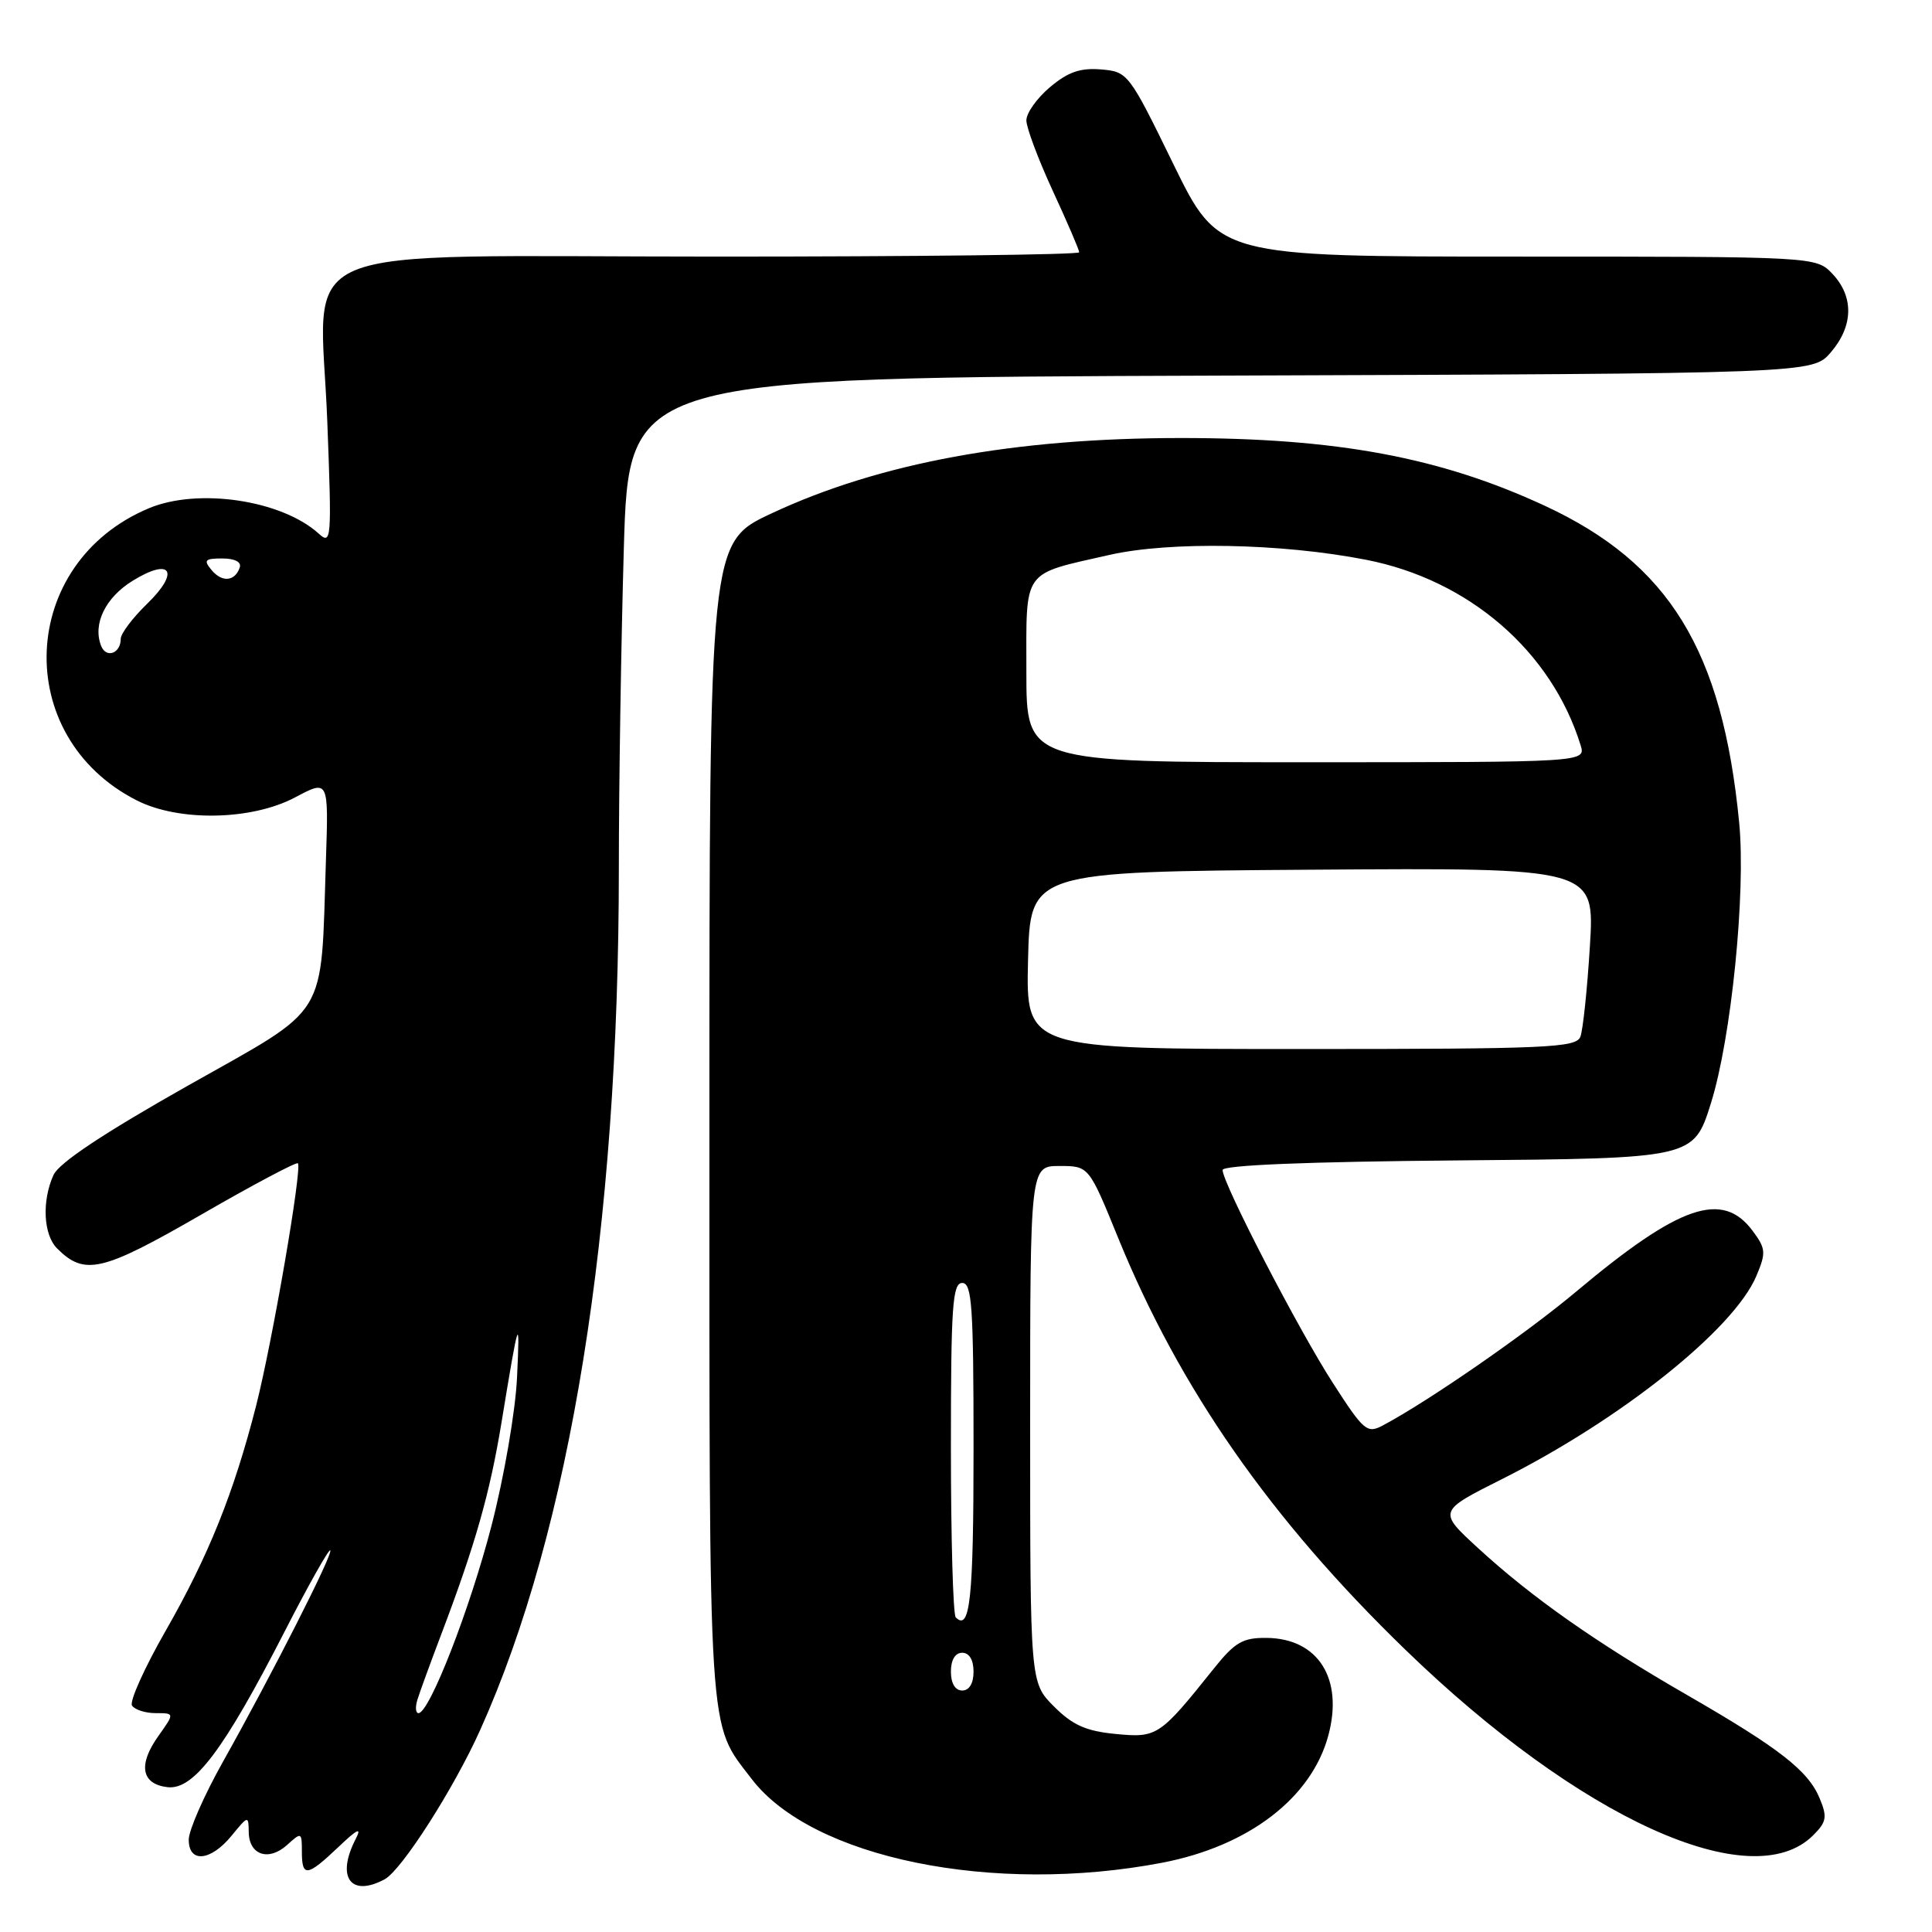 <?xml version="1.0" encoding="UTF-8" standalone="no"?>
<!DOCTYPE svg PUBLIC "-//W3C//DTD SVG 1.1//EN" "http://www.w3.org/Graphics/SVG/1.1/DTD/svg11.dtd" >
<svg xmlns="http://www.w3.org/2000/svg" xmlns:xlink="http://www.w3.org/1999/xlink" version="1.1" viewBox="0 0 256 256">
 <g >
 <path fill="currentColor"
d=" M 50.96 249.02 C 53.21 247.82 60.10 237.06 63.61 229.27 C 75.59 202.67 82.00 162.86 82.00 115.02 C 82.00 104.19 82.30 85.13 82.66 72.68 C 83.32 50.04 83.32 50.04 161.75 49.77 C 240.17 49.50 240.17 49.50 242.59 46.69 C 245.58 43.21 245.67 39.34 242.83 36.31 C 240.65 34.00 240.65 34.00 201.06 34.00 C 161.47 34.00 161.47 34.00 155.48 21.75 C 149.59 9.68 149.45 9.50 145.89 9.20 C 143.16 8.97 141.51 9.54 139.14 11.54 C 137.41 12.99 136.00 14.97 136.00 15.95 C 136.00 16.92 137.58 21.13 139.50 25.29 C 141.43 29.46 143.00 33.12 143.00 33.43 C 143.00 33.75 121.43 34.00 95.07 34.00 C 36.74 34.00 42.45 31.58 43.37 55.90 C 43.97 71.61 43.92 72.24 42.21 70.69 C 37.31 66.26 26.25 64.61 19.72 67.35 C 2.44 74.59 1.47 97.57 18.09 106.04 C 23.68 108.90 33.35 108.72 39.12 105.65 C 43.54 103.30 43.54 103.30 43.19 113.90 C 42.47 135.40 43.85 133.15 24.83 143.89 C 13.68 150.19 7.83 154.08 7.09 155.69 C 5.53 159.13 5.74 163.60 7.57 165.43 C 11.21 169.06 13.51 168.53 26.57 161.00 C 33.46 157.02 39.27 153.94 39.47 154.14 C 40.07 154.74 36.09 177.82 33.93 186.29 C 30.98 197.83 27.63 206.17 21.92 216.14 C 19.14 221.00 17.15 225.43 17.49 225.99 C 17.84 226.54 19.25 227.00 20.63 227.00 C 23.14 227.00 23.14 227.00 21.00 230.01 C 18.26 233.84 18.72 236.41 22.20 236.81 C 25.66 237.21 29.66 231.89 37.66 216.29 C 40.82 210.12 43.57 205.23 43.76 205.43 C 44.18 205.84 36.10 221.75 29.51 233.50 C 27.04 237.90 25.02 242.51 25.01 243.75 C 24.99 246.90 27.90 246.64 30.68 243.25 C 32.89 240.55 32.93 240.54 32.96 242.78 C 33.01 245.81 35.60 246.67 38.04 244.47 C 39.94 242.74 40.00 242.77 40.00 245.35 C 40.00 248.77 40.68 248.69 44.83 244.75 C 47.38 242.32 47.97 242.05 47.13 243.68 C 44.52 248.74 46.46 251.43 50.96 249.02 Z  M 154.00 246.82 C 165.45 244.62 173.78 238.24 176.01 229.96 C 178.04 222.42 174.66 217.09 167.81 217.03 C 164.66 217.00 163.62 217.61 160.81 221.13 C 153.66 230.07 153.33 230.29 147.83 229.76 C 143.90 229.38 142.13 228.59 139.66 226.12 C 136.50 222.96 136.50 222.96 136.50 188.73 C 136.50 154.50 136.50 154.50 140.39 154.50 C 144.28 154.50 144.28 154.50 148.15 164.00 C 156.31 184.02 168.35 201.29 186.23 218.61 C 209.31 240.97 232.11 251.34 240.26 243.18 C 242.03 241.42 242.14 240.76 241.12 238.30 C 239.60 234.62 235.78 231.65 223.50 224.57 C 211.42 217.61 202.92 211.63 195.84 205.12 C 190.54 200.25 190.54 200.25 199.02 195.99 C 214.82 188.05 229.73 176.15 232.72 169.09 C 234.03 165.98 233.99 165.46 232.23 163.09 C 228.23 157.71 222.54 159.66 208.88 171.12 C 202.28 176.67 189.31 185.65 183.25 188.87 C 181.15 189.99 180.72 189.63 176.63 183.28 C 172.06 176.21 162.00 156.77 162.00 155.03 C 162.00 154.39 173.16 153.93 193.21 153.76 C 224.41 153.50 224.41 153.50 226.71 146.17 C 229.41 137.55 231.35 118.28 230.45 109.00 C 228.23 86.16 221.17 74.66 204.68 67.01 C 190.83 60.59 177.13 58.04 156.50 58.04 C 134.45 58.04 116.58 61.32 102.25 68.02 C 94.00 71.87 94.00 71.87 94.00 148.47 C 94.00 231.77 93.76 228.07 99.59 235.71 C 107.60 246.21 131.59 251.11 154.00 246.82 Z  M 55.30 225.25 C 55.59 224.29 57.03 220.35 58.49 216.50 C 62.98 204.66 64.91 197.87 66.45 188.50 C 68.76 174.43 68.91 173.98 68.51 182.50 C 68.31 186.92 66.80 195.69 65.14 202.11 C 62.29 213.16 56.90 227.00 55.45 227.00 C 55.07 227.00 55.01 226.21 55.30 225.25 Z  M 13.39 85.56 C 12.27 82.67 13.97 79.18 17.57 76.96 C 22.67 73.81 23.89 75.74 19.50 80.00 C 17.58 81.86 16.00 83.95 16.00 84.64 C 16.00 86.60 14.05 87.29 13.39 85.56 Z  M 28.03 75.53 C 26.94 74.22 27.14 74.00 29.46 74.00 C 31.11 74.00 32.01 74.47 31.77 75.19 C 31.15 77.05 29.42 77.21 28.03 75.53 Z  M 126.00 221.50 C 126.00 219.94 126.57 219.00 127.50 219.00 C 128.43 219.00 129.00 219.94 129.00 221.50 C 129.00 223.06 128.43 224.00 127.50 224.00 C 126.57 224.00 126.00 223.06 126.00 221.50 Z  M 126.64 214.31 C 126.29 213.95 126.00 203.84 126.00 191.83 C 126.00 173.09 126.21 170.00 127.50 170.00 C 128.79 170.00 129.00 173.10 129.00 191.94 C 129.00 211.86 128.54 216.21 126.64 214.31 Z  M 136.22 127.25 C 136.50 115.50 136.50 115.50 173.90 115.24 C 211.31 114.98 211.31 114.98 210.67 125.36 C 210.32 131.07 209.75 136.48 209.41 137.37 C 208.85 138.83 205.08 139.00 172.36 139.00 C 135.94 139.00 135.94 139.00 136.22 127.25 Z  M 136.00 89.04 C 136.00 75.23 135.32 76.19 147.00 73.53 C 155.03 71.71 169.77 71.98 181.00 74.17 C 194.62 76.82 205.59 86.29 209.44 98.75 C 210.13 101.00 210.13 101.00 173.07 101.00 C 136.00 101.00 136.00 101.00 136.00 89.04 Z "/>
</g>
</svg>